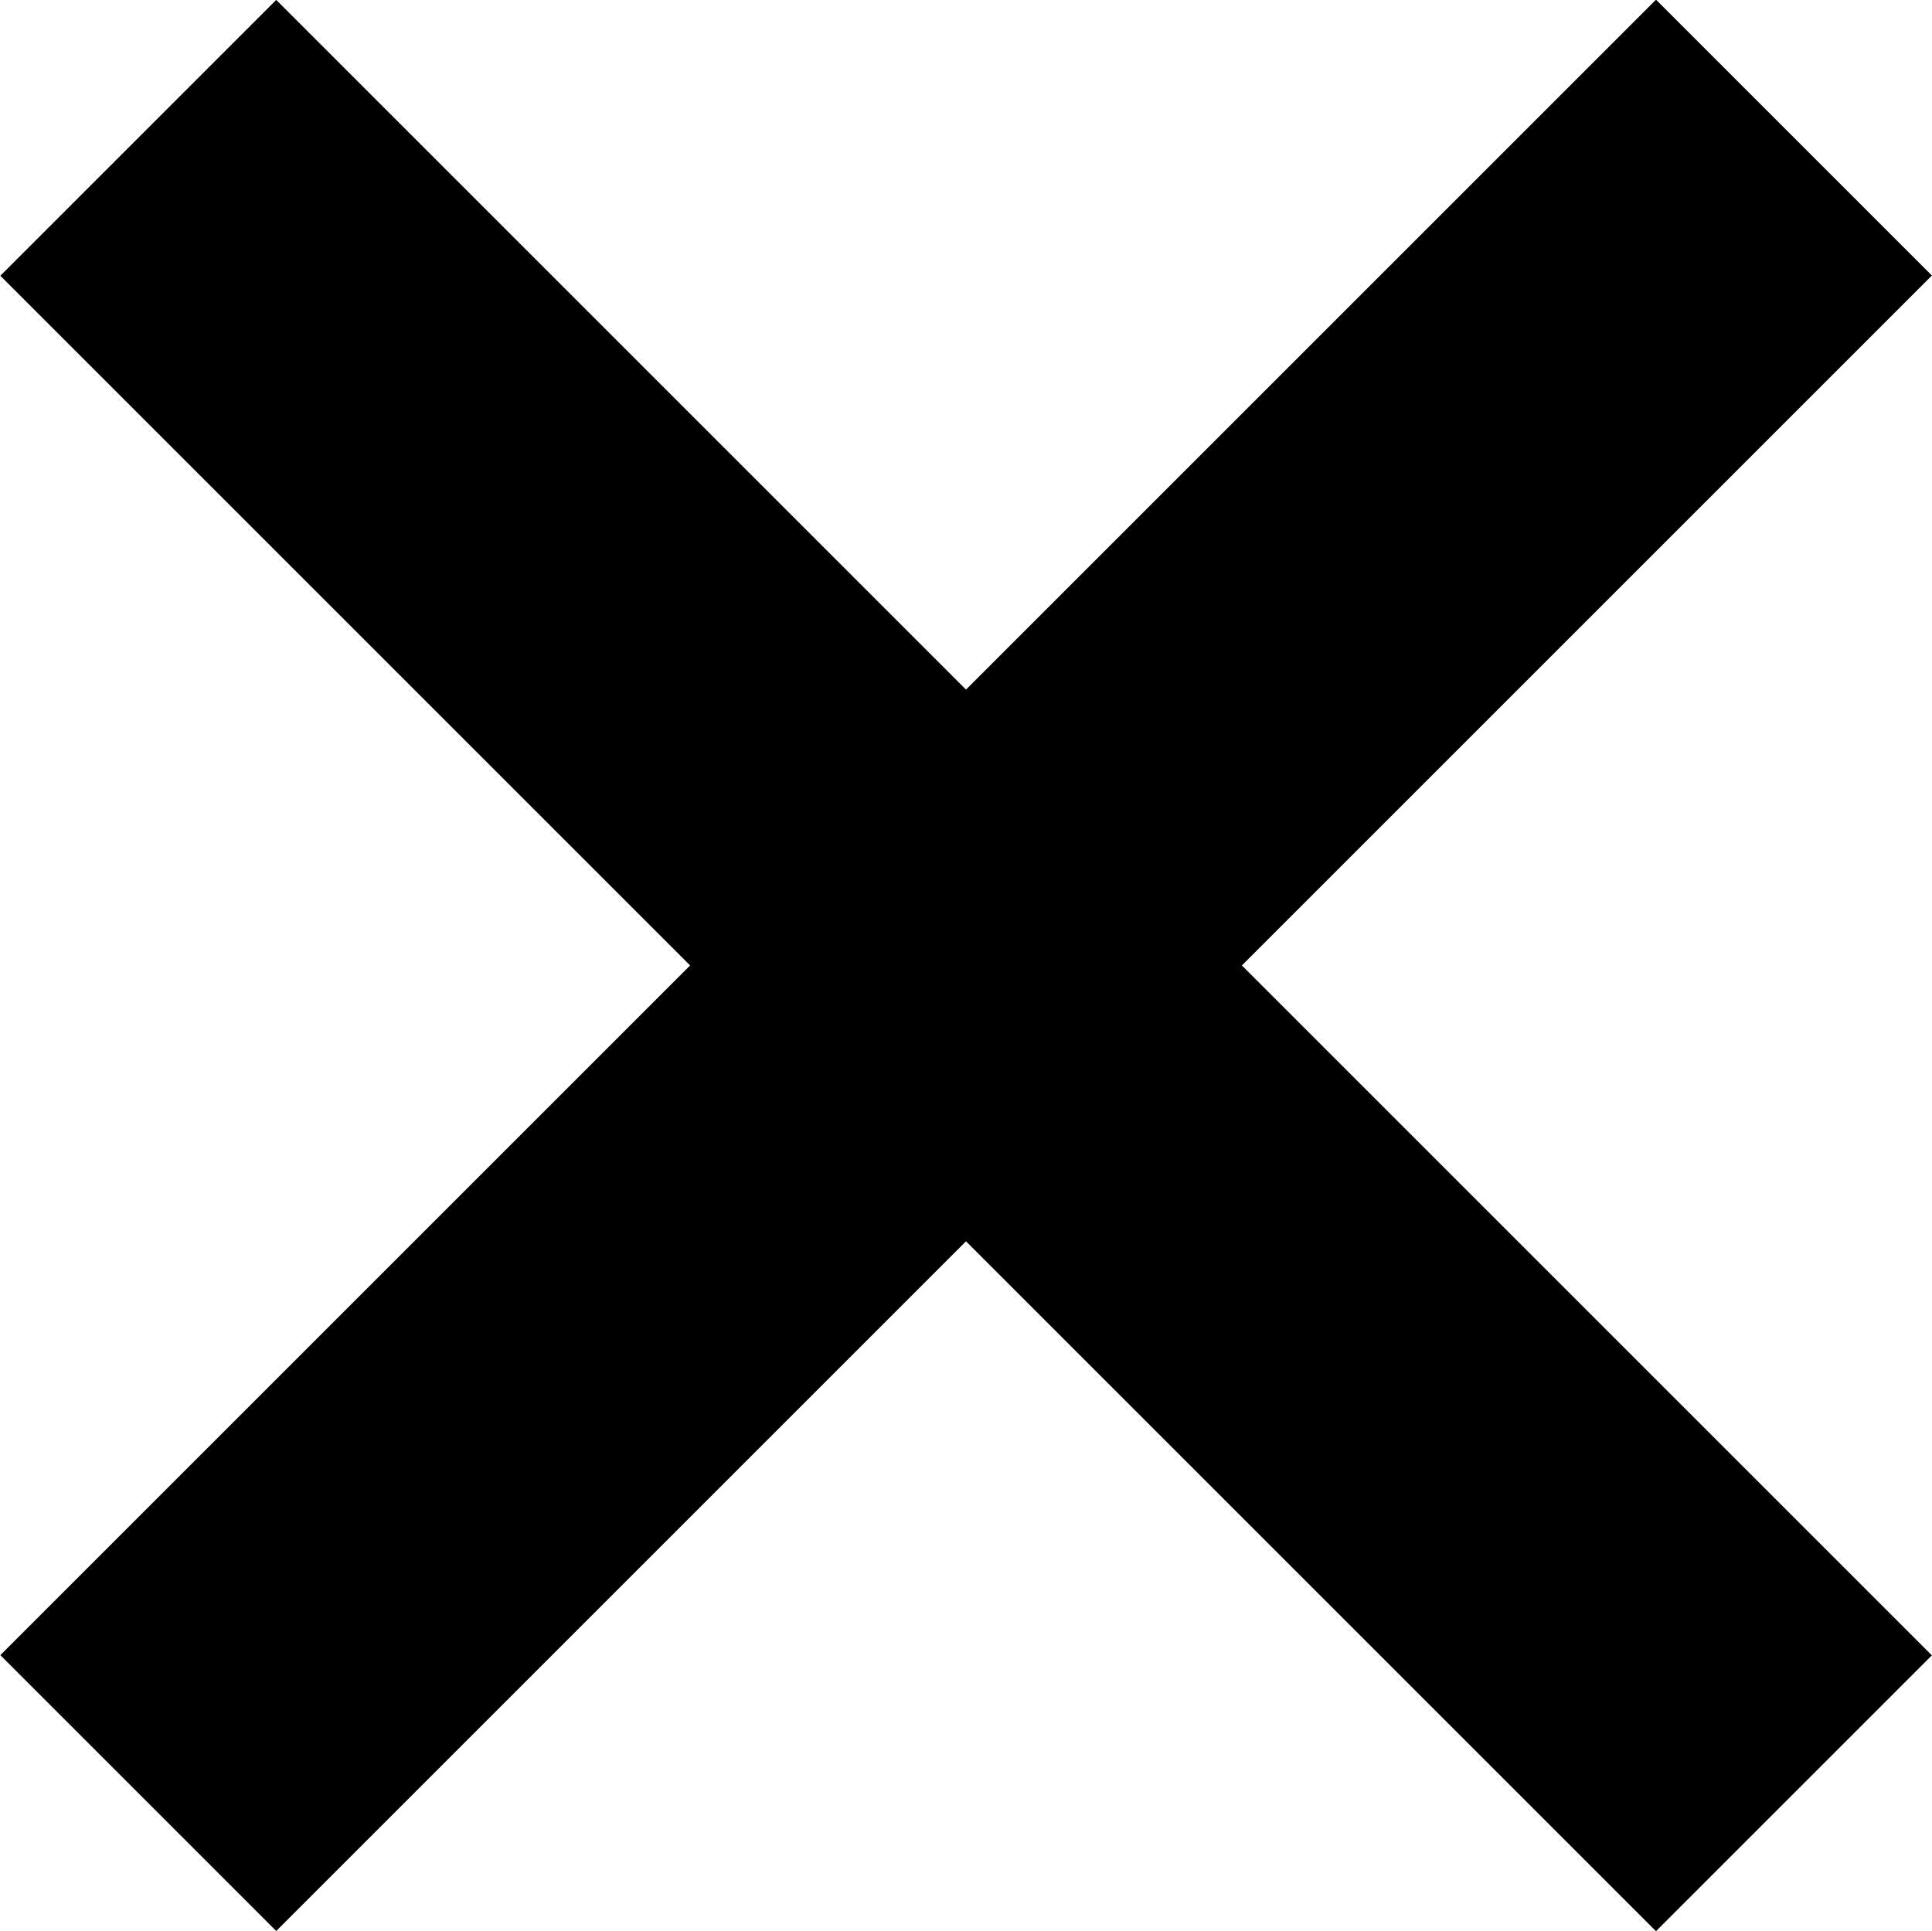 <svg id="Ebene_1" data-name="Ebene 1" xmlns="http://www.w3.org/2000/svg" viewBox="0 0 30.01 30"><title>close</title><rect x="-3.19" y="11.97" width="36.37" height="6.06" transform="translate(15.01 -6.21) rotate(45)"/><rect x="-3.18" y="11.97" width="36.37" height="6.06" transform="translate(-6.21 15) rotate(-45)"/></svg>
